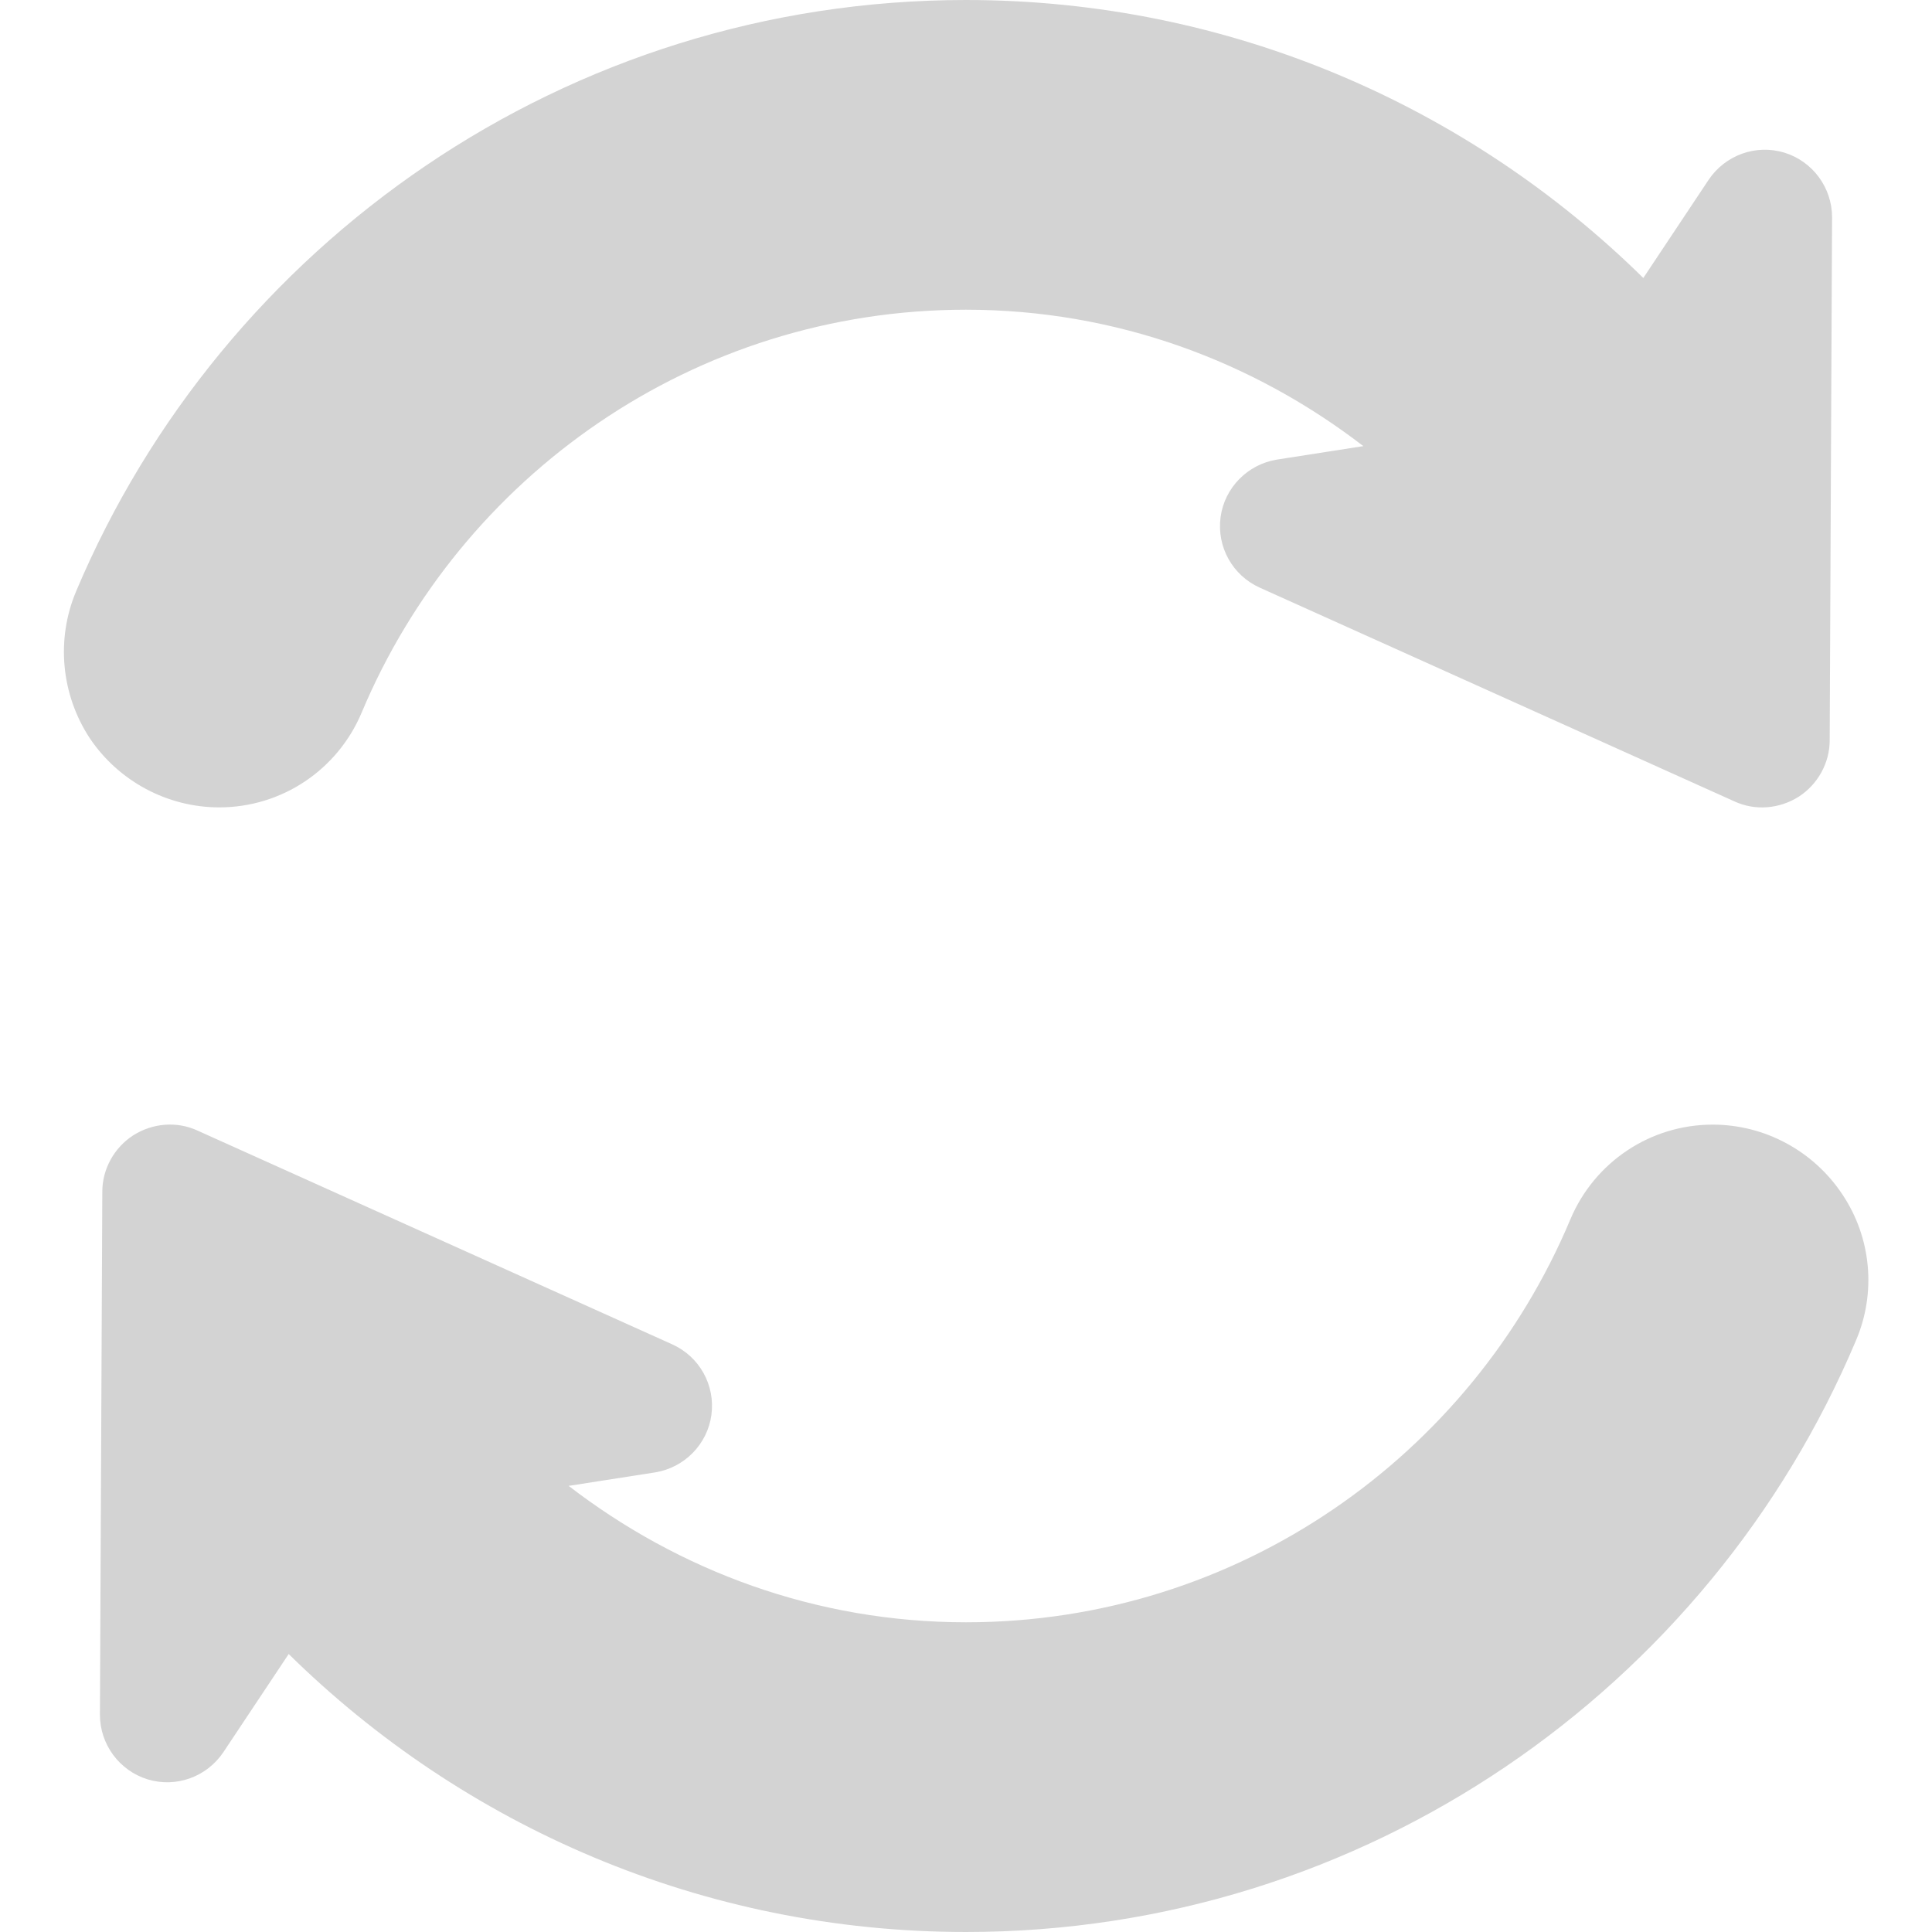 <?xml version="1.0" encoding="utf-8"?>
<!-- Generator: Adobe Illustrator 18.1.1, SVG Export Plug-In . SVG Version: 6.00 Build 0)  -->
<svg version="1.1" id="Capa_1" xmlns="http://www.w3.org/2000/svg" xmlns:xlink="http://www.w3.org/1999/xlink" x="0px" y="0px"
	 viewBox="-61 153.8 487.2 487.2" enable-background="new -61 153.8 487.2 487.2" xml:space="preserve">
<g>
	<g>
		<path fill="#D3D3D3" d="M-5.7,357.4c15.7,0,29.8-9.4,35.9-23.9c25-59.6,83.8-101.6,152.4-101.6c37.8,0,72.4,13,100.2,34.4
			l-21.8,3.4c-7.4,1.2-13.2,7.1-14.2,14.5c-1,7.5,3,14.7,9.9,17.8l119.7,53.9c5.2,2.4,11.3,1.9,16.2-1.2c4.8-3.1,7.8-8.5,7.8-14.2
			l0.6-131.9c0-7.5-4.9-14.1-12-16.3c-7.2-2.2-14.9,0.6-19.1,6.8l-16.5,24.8c-44-43.3-104.3-70.1-170.8-70.1
			c-100.8,0-187.5,61.6-224.4,149.1c-5.1,12.1-3.8,26,3.4,37C-31.1,350.8-18.8,357.4-5.7,357.4z"/>
		<path fill="#D3D3D3" d="M403.6,455c-7.3-11-19.6-17.6-32.7-17.6c-15.7,0-29.8,9.4-35.9,23.9c-25,59.6-83.8,101.6-152.4,101.6
			c-37.8,0-72.4-13-100.2-34.4l21.8-3.4c7.4-1.2,13.2-7.1,14.2-14.5c1-7.5-3-14.7-9.9-17.8l-119.7-53.9c-5.2-2.4-11.3-1.9-16.2,1.2
			c-4.8,3.1-7.8,8.5-7.8,14.2l-0.6,131.9c0,7.5,4.9,14.1,12,16.3c7.2,2.2,14.9-0.6,19.1-6.8l16.5-24.8
			c44,43.3,104.3,70.1,170.8,70.1c100.8,0,187.5-61.6,224.4-149.1C412.2,479.8,410.9,465.9,403.6,455z"/>
	</g>
</g>
</svg>
